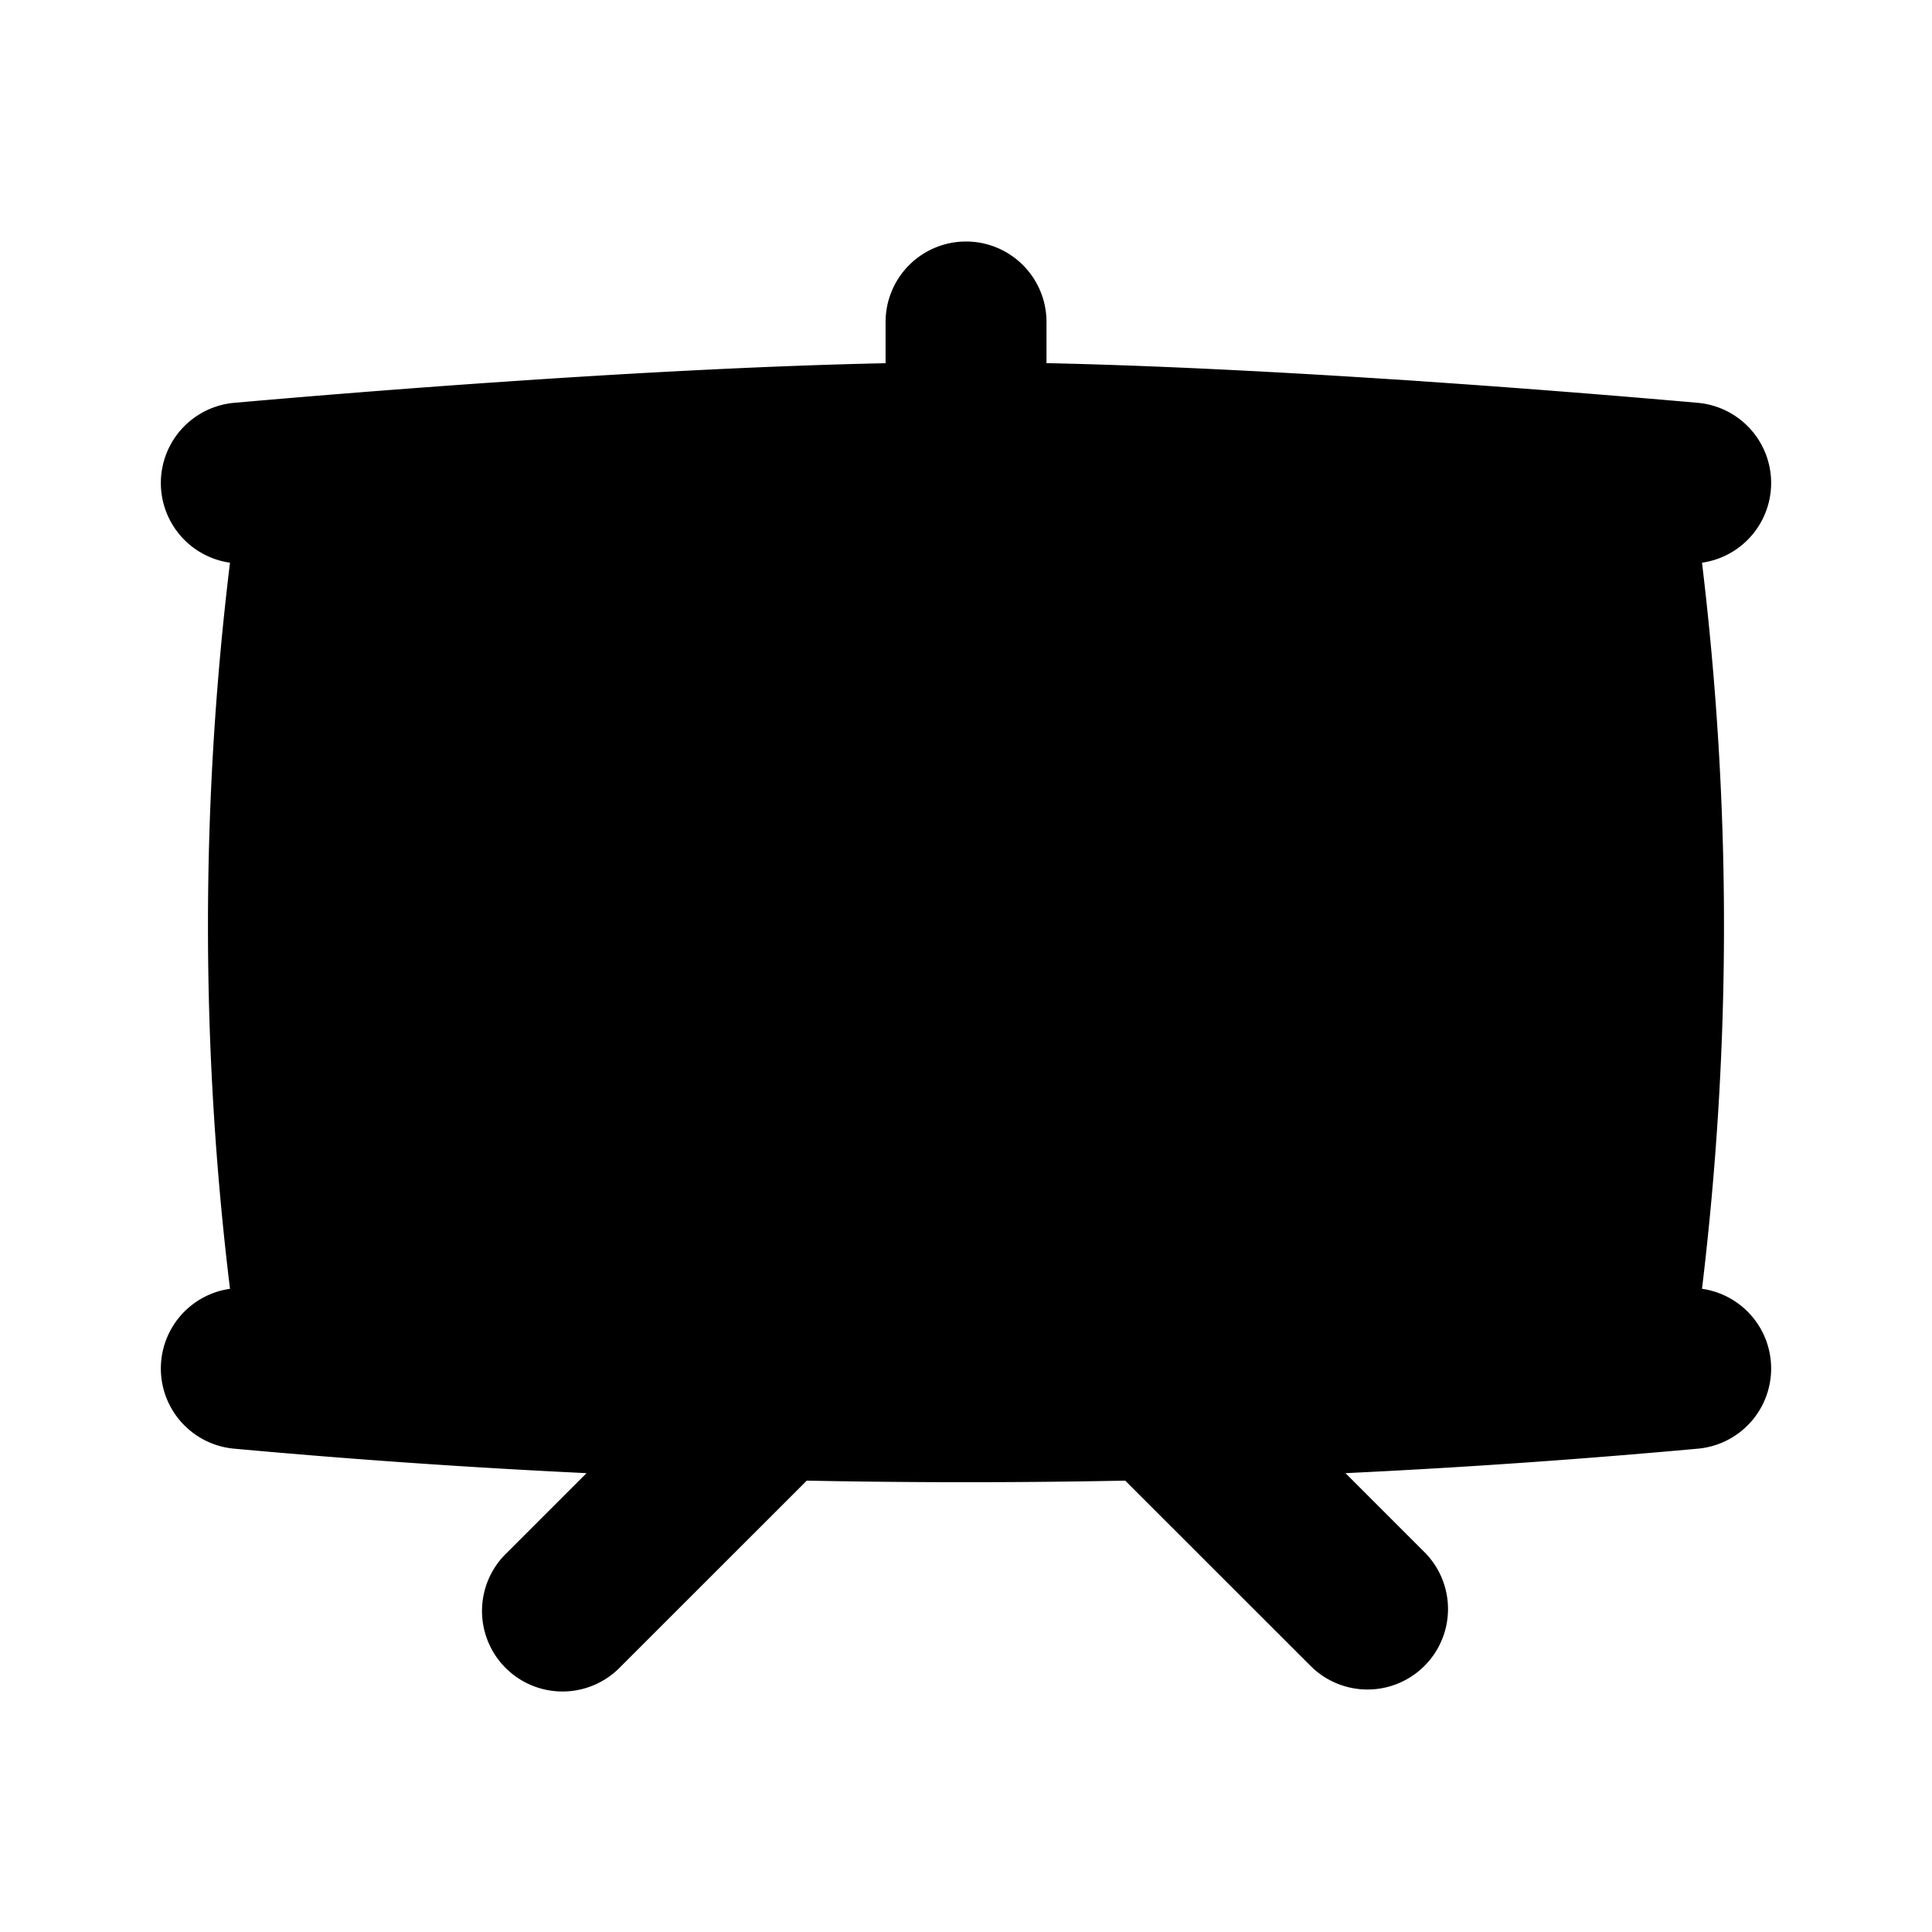 <svg xmlns="http://www.w3.org/2000/svg" width="24" height="24" viewBox="0 0 24 24" fill="none">
    <path fill="currentColor" fill-rule="evenodd" d="M12 3a1 1 0 0 1 1 1v.511c1.593.034 3.398.138 4.889.241 1.068.074 2.135.158 3.202.252a1 1 0 0 1 .052 1.986c.364 3.03.364 5.99 0 9.02a1 1 0 0 1-.052 1.986c-1.463.133-2.921.235-4.377.304l.993.993a1 1 0 0 1-1.414 1.414l-2.315-2.314c-1.319.026-2.637.026-3.956 0l-2.315 2.314a1 1 0 1 1-1.414-1.414l.993-.993a101.21 101.21 0 0 1-4.377-.304 1 1 0 0 1-.052-1.986 37.312 37.312 0 0 1 0-9.02 1 1 0 0 1 .052-1.986c1.067-.094 2.134-.178 3.202-.252 1.491-.103 3.296-.207 4.89-.24V4a1 1 0 0 1 1-1" clip-rule="evenodd"/>
</svg>